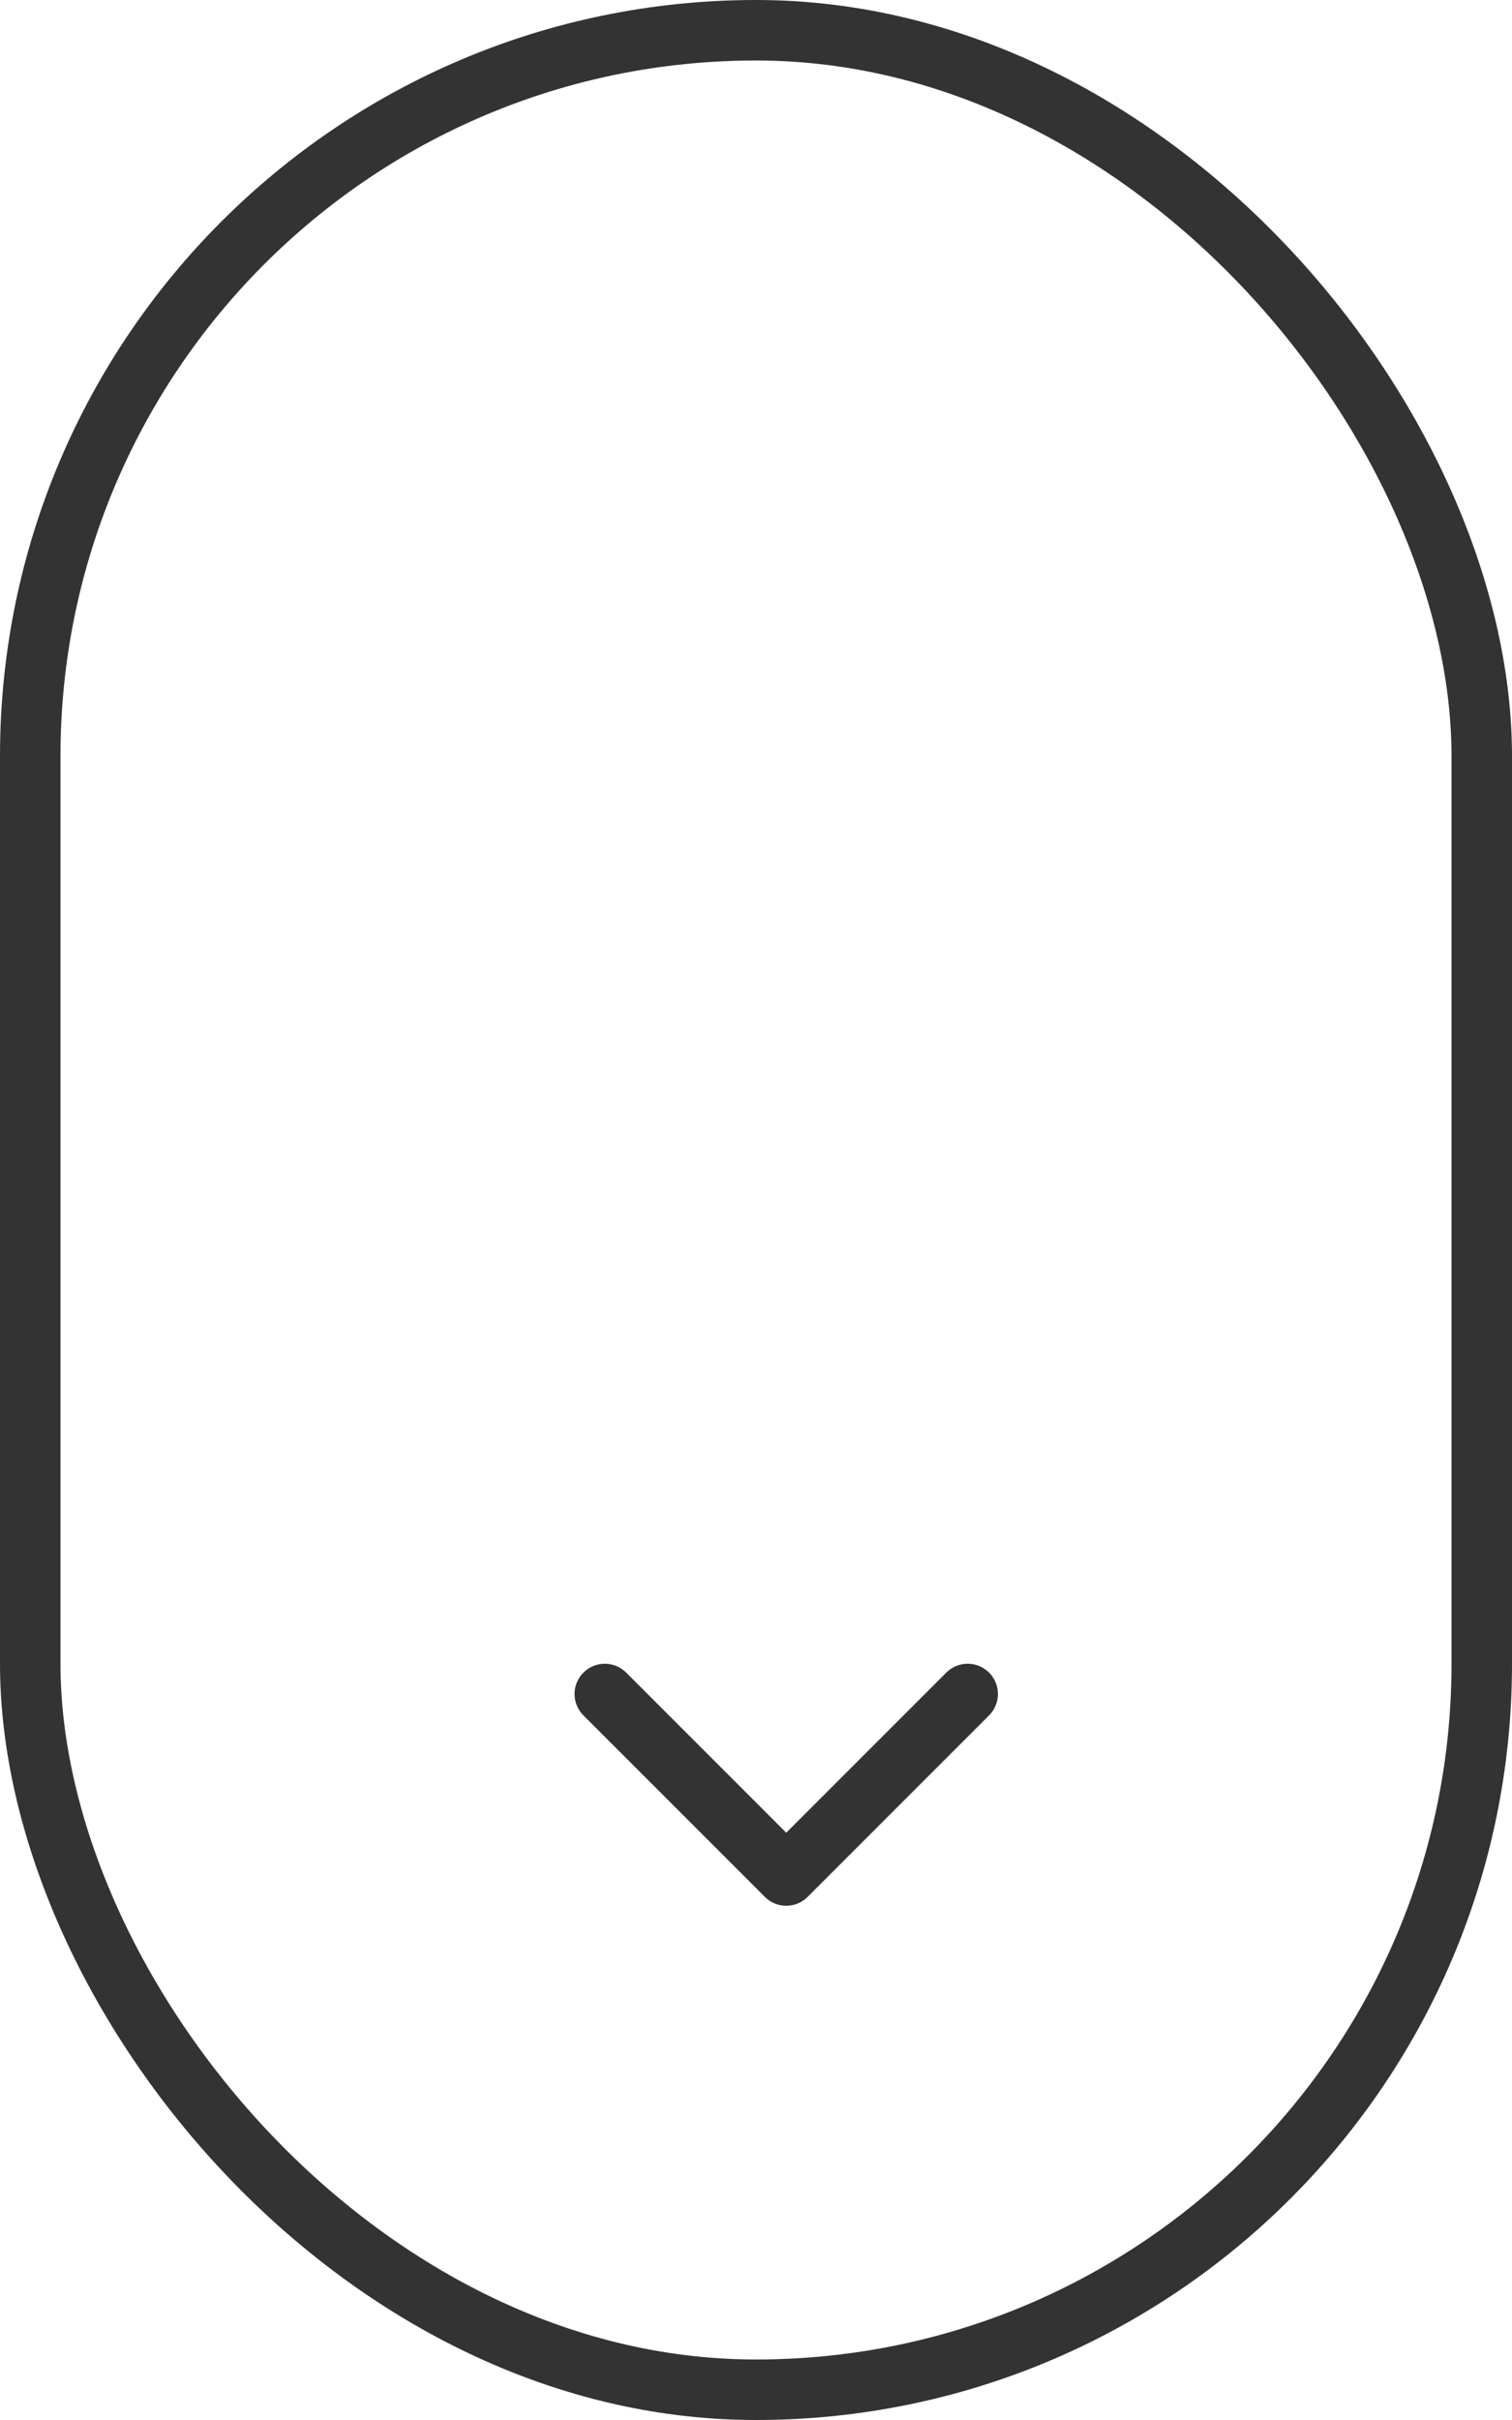 <svg width="25" height="40" viewBox="0 0 25 40" fill="none" xmlns="http://www.w3.org/2000/svg">
<rect x="0.5" y="0.5" width="24" height="39" rx="12" stroke="#333333"/>
<path d="M10 28L13 31L16 28" stroke="#333333" stroke-linecap="round" stroke-linejoin="round"/>
</svg>
